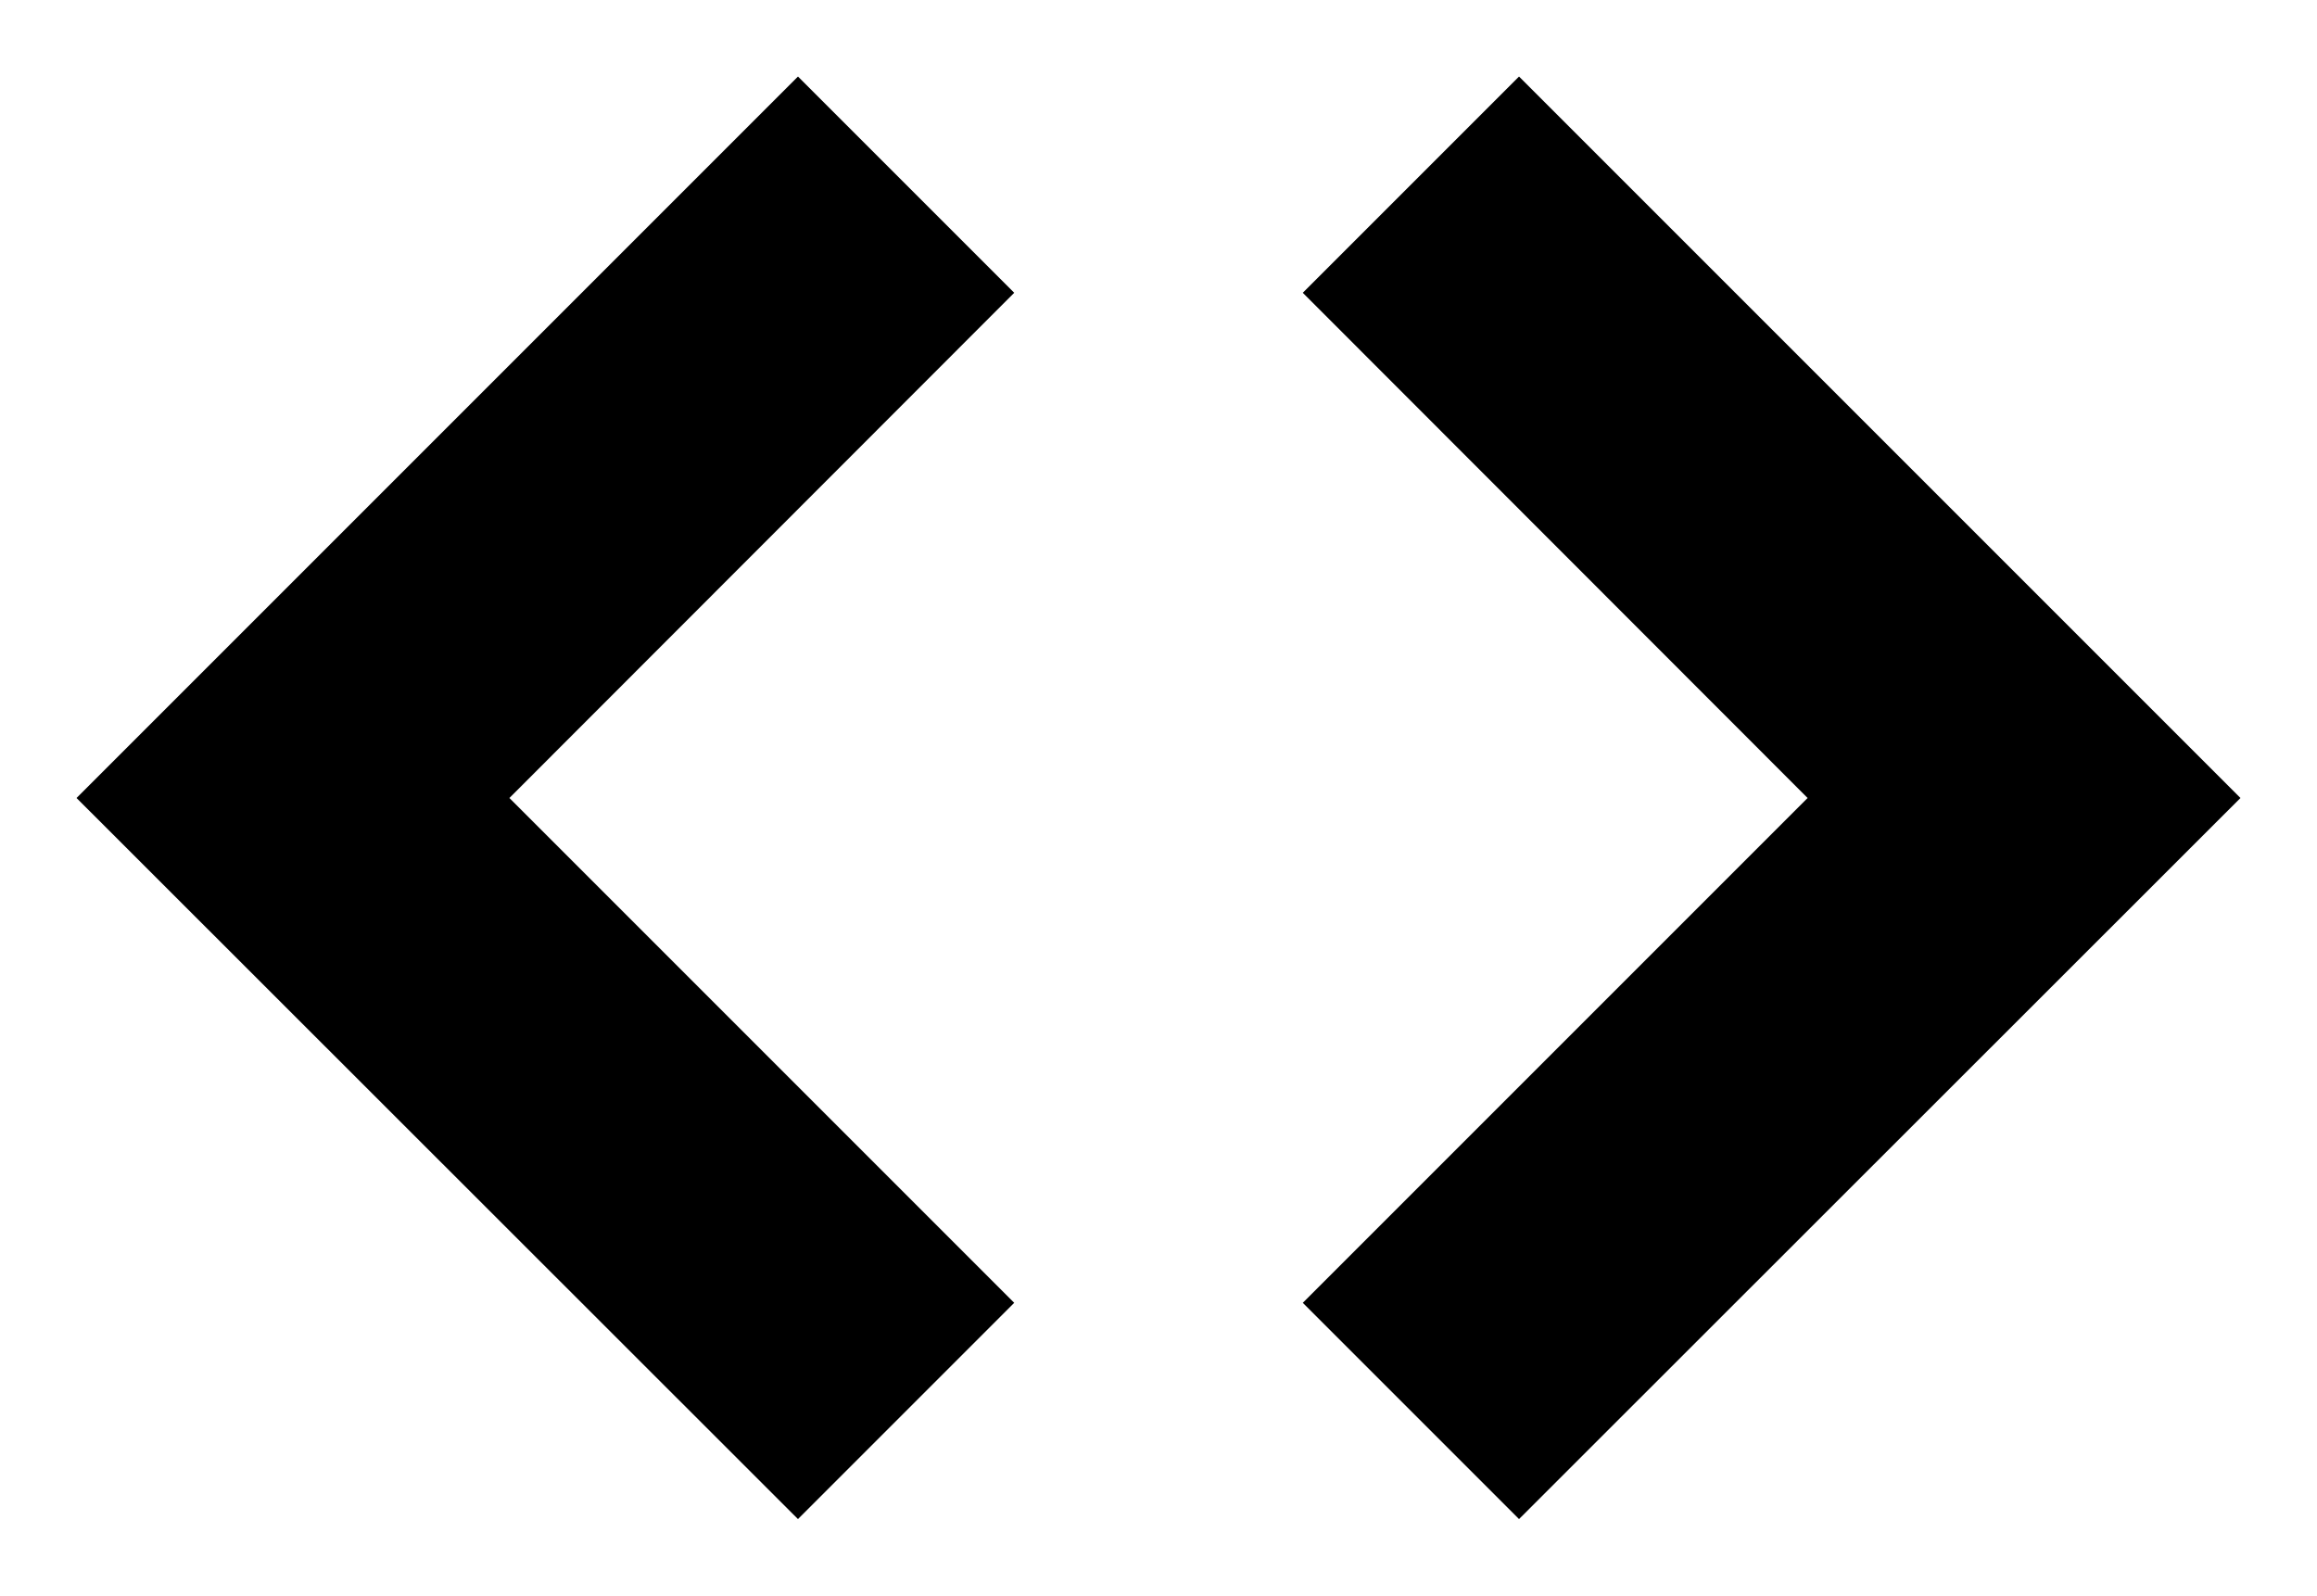 <svg id="Warstwa_1" data-name="Warstwa 1" xmlns="http://www.w3.org/2000/svg" viewBox="0 0 60.54 41.69"><polygon points="39.69 2 34.04 7.65 47.23 20.85 34.04 34.04 39.69 39.69 58.54 20.85 39.69 2"/><polygon points="20.85 2 2 20.85 20.85 39.69 26.5 34.04 13.31 20.85 26.5 7.65 20.85 2"/></svg>